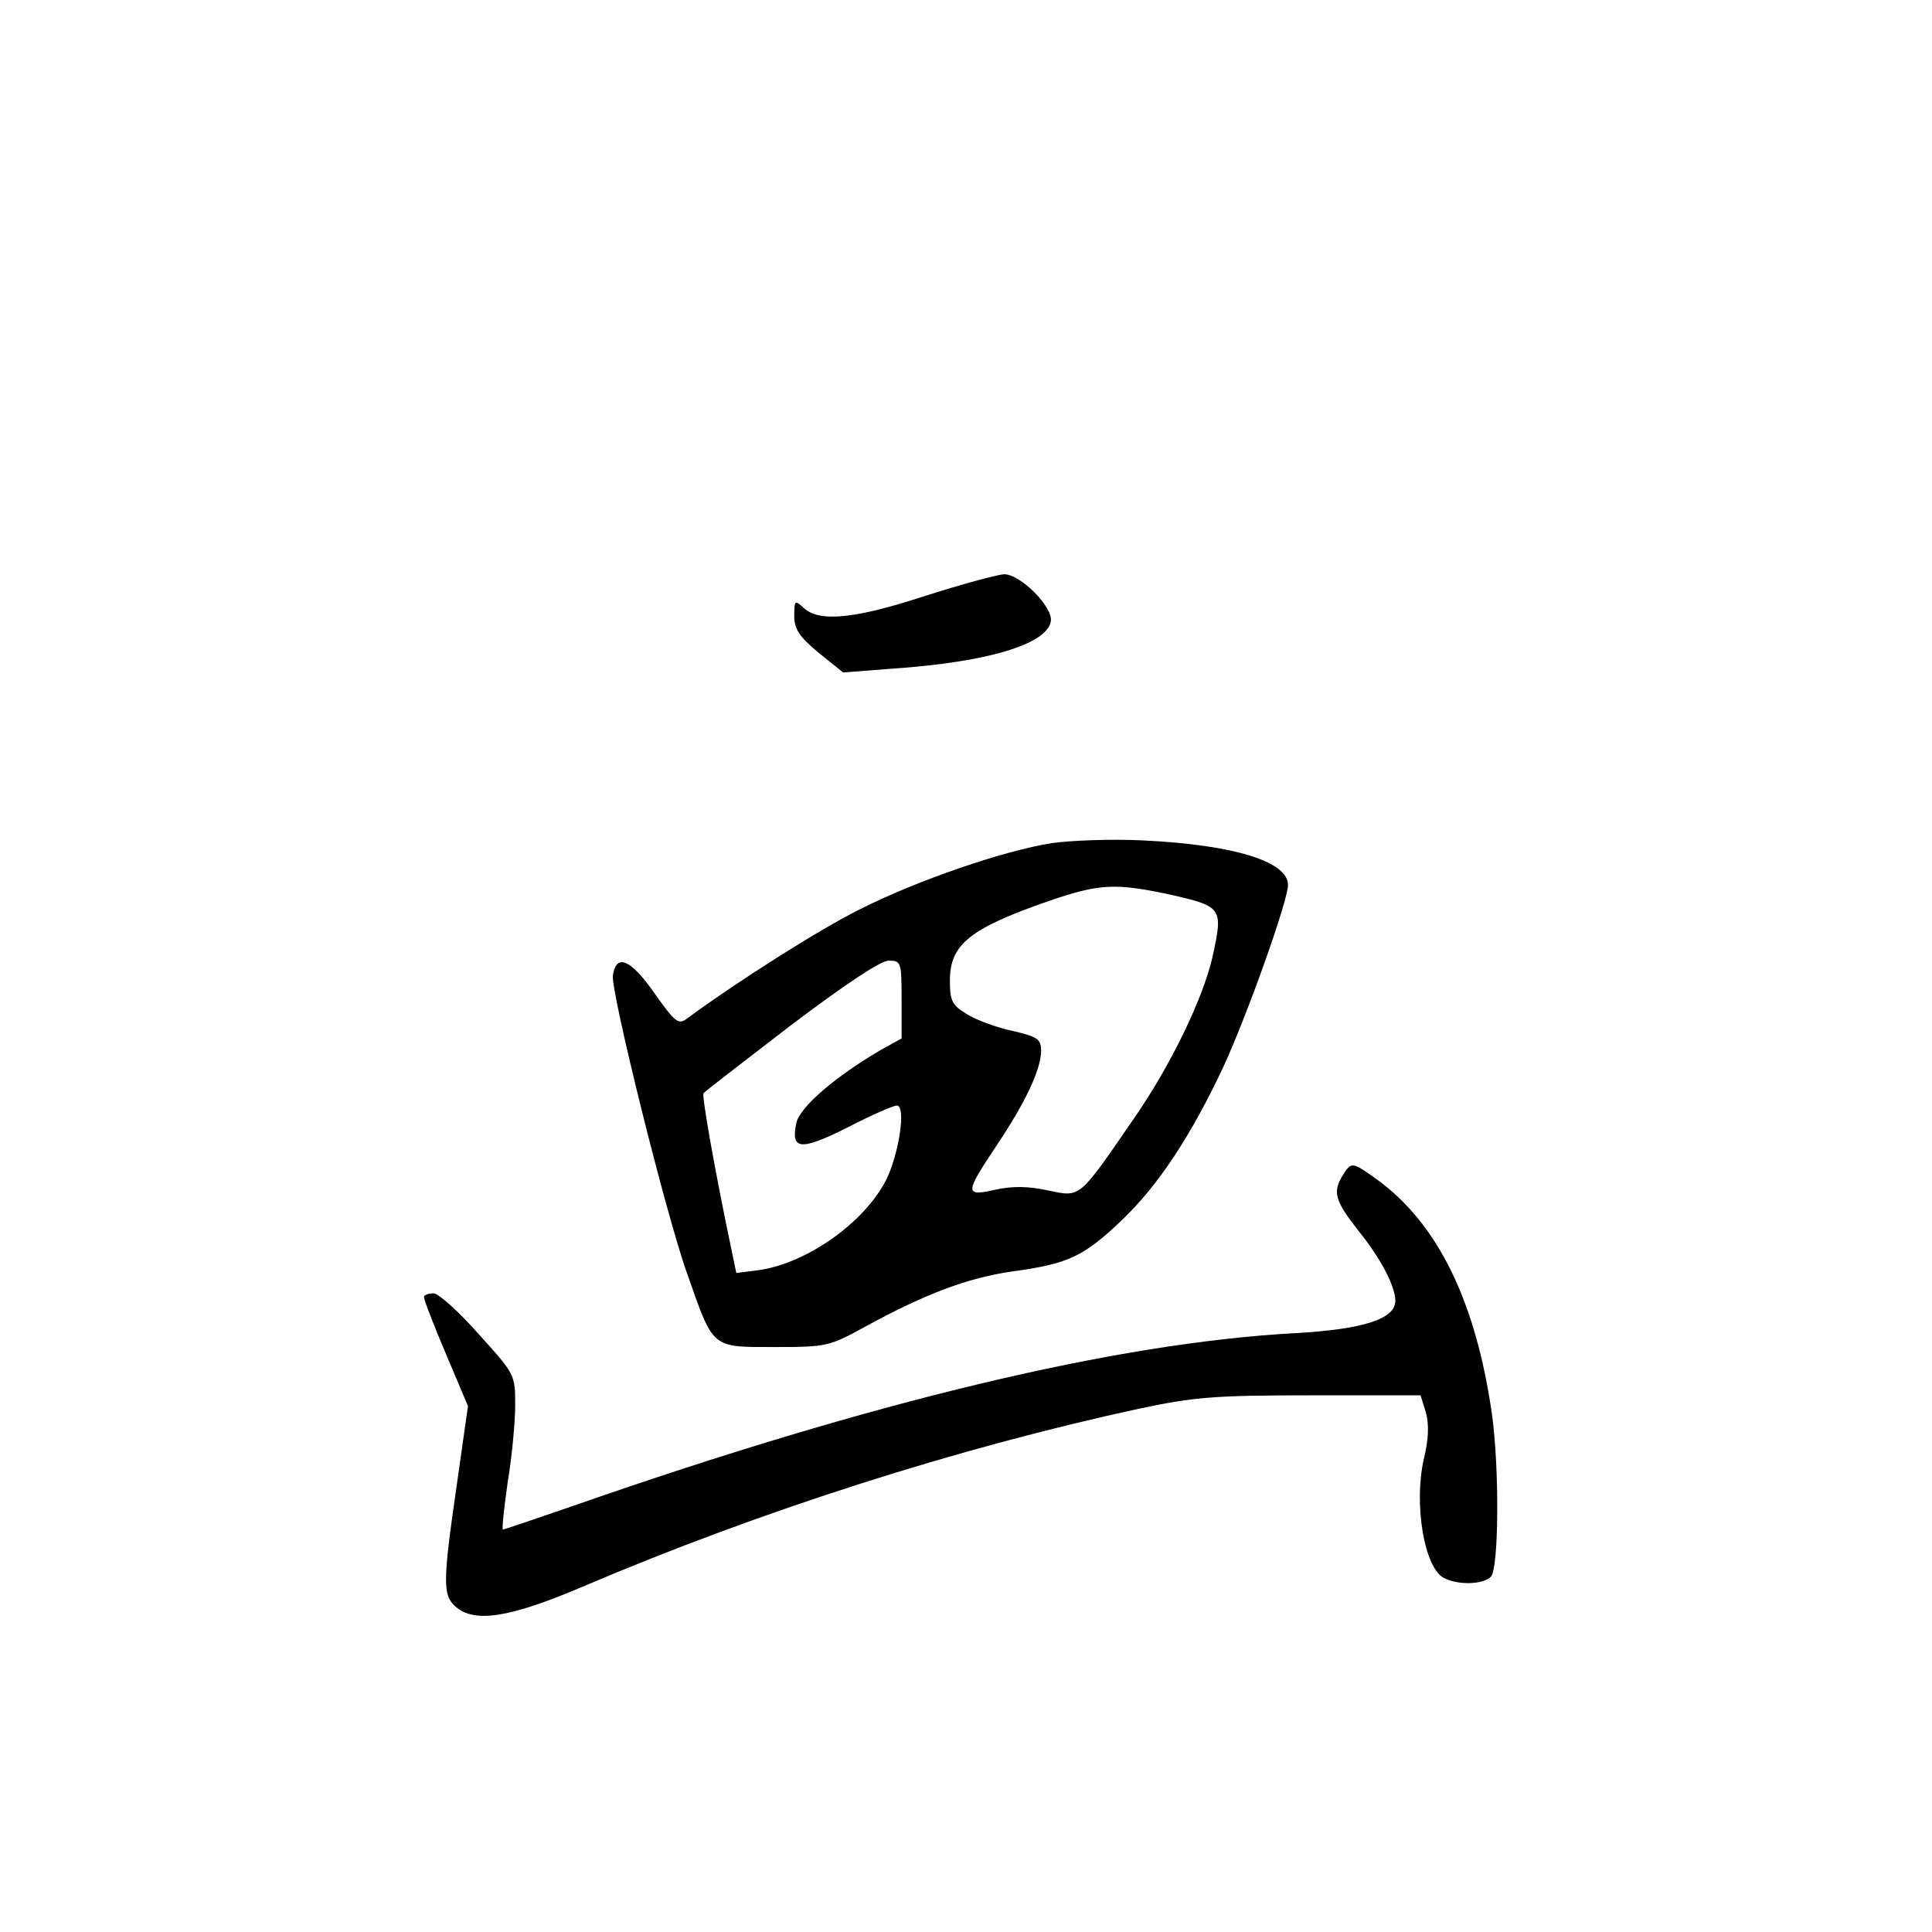 <?xml version="1.0" standalone="no"?>
<!DOCTYPE svg PUBLIC "-//W3C//DTD SVG 20010904//EN"
 "http://www.w3.org/TR/2001/REC-SVG-20010904/DTD/svg10.dtd">
<svg version="1.0" xmlns="http://www.w3.org/2000/svg"
 width="360pt" height="360pt" viewBox="0 0 360 360"
 preserveAspectRatio="xMidYMid meet">
<g transform="translate(0,360) scale(0.1,-0.1)"
fill="#000000" stroke="none">
<path d="M1725 2490 c-131 -43 -198 -50 -227 -23 -17 15 -18 15 -18 -15 0 -24
9 -38 45 -68 l46 -37 91 7 c177 12 288 45 296 88 5 26 -56 88 -87 88 -14 -1
-80 -19 -146 -40z"/>
<path d="M1960 2029 c-89 -14 -250 -69 -357 -123 -73 -36 -225 -132 -323 -204
-16 -12 -22 -7 -61 48 -44 63 -71 74 -77 32 -4 -29 99 -446 139 -557 49 -139
44 -135 162 -135 98 0 102 1 171 39 112 61 190 90 273 102 104 14 133 28 204
96 68 65 129 158 189 286 45 98 120 309 120 338 0 44 -102 75 -270 83 -58 3
-134 0 -170 -5z m225 -97 c92 -21 94 -25 75 -112 -17 -78 -78 -205 -149 -307
-102 -148 -97 -144 -159 -131 -37 8 -67 8 -98 1 -57 -13 -56 -6 2 81 55 82 83
142 84 177 0 23 -6 27 -53 38 -29 6 -67 20 -85 31 -28 17 -32 25 -32 63 0 67
37 97 184 148 96 33 125 34 231 11z m-505 -194 l0 -73 -38 -21 c-84 -49 -151
-106 -158 -136 -11 -51 7 -53 95 -9 44 23 86 41 92 41 18 0 4 -91 -20 -139
-41 -80 -149 -156 -239 -168 l-40 -5 -10 48 c-29 138 -55 284 -51 287 2 3 75
59 162 126 102 77 168 121 183 121 23 0 24 -3 24 -72z"/>
<path d="M2502 1410 c-19 -31 -15 -47 29 -103 42 -52 69 -104 69 -131 0 -34
-61 -53 -185 -60 -334 -18 -789 -127 -1347 -322 -70 -24 -128 -44 -131 -44 -2
0 2 39 9 88 8 48 14 113 14 144 0 57 -1 58 -68 132 -37 42 -75 76 -84 76 -10
0 -18 -3 -18 -7 0 -5 18 -52 41 -106 l41 -97 -21 -148 c-26 -179 -26 -204 -3
-225 35 -32 101 -22 239 37 331 141 698 258 1035 331 104 22 141 25 321 25
l204 0 10 -32 c6 -23 5 -50 -4 -87 -19 -84 1 -202 37 -221 26 -14 73 -13 88 2
15 15 16 203 2 303 -30 210 -101 355 -214 437 -46 33 -48 34 -64 8z"/>
</g>
</svg>
